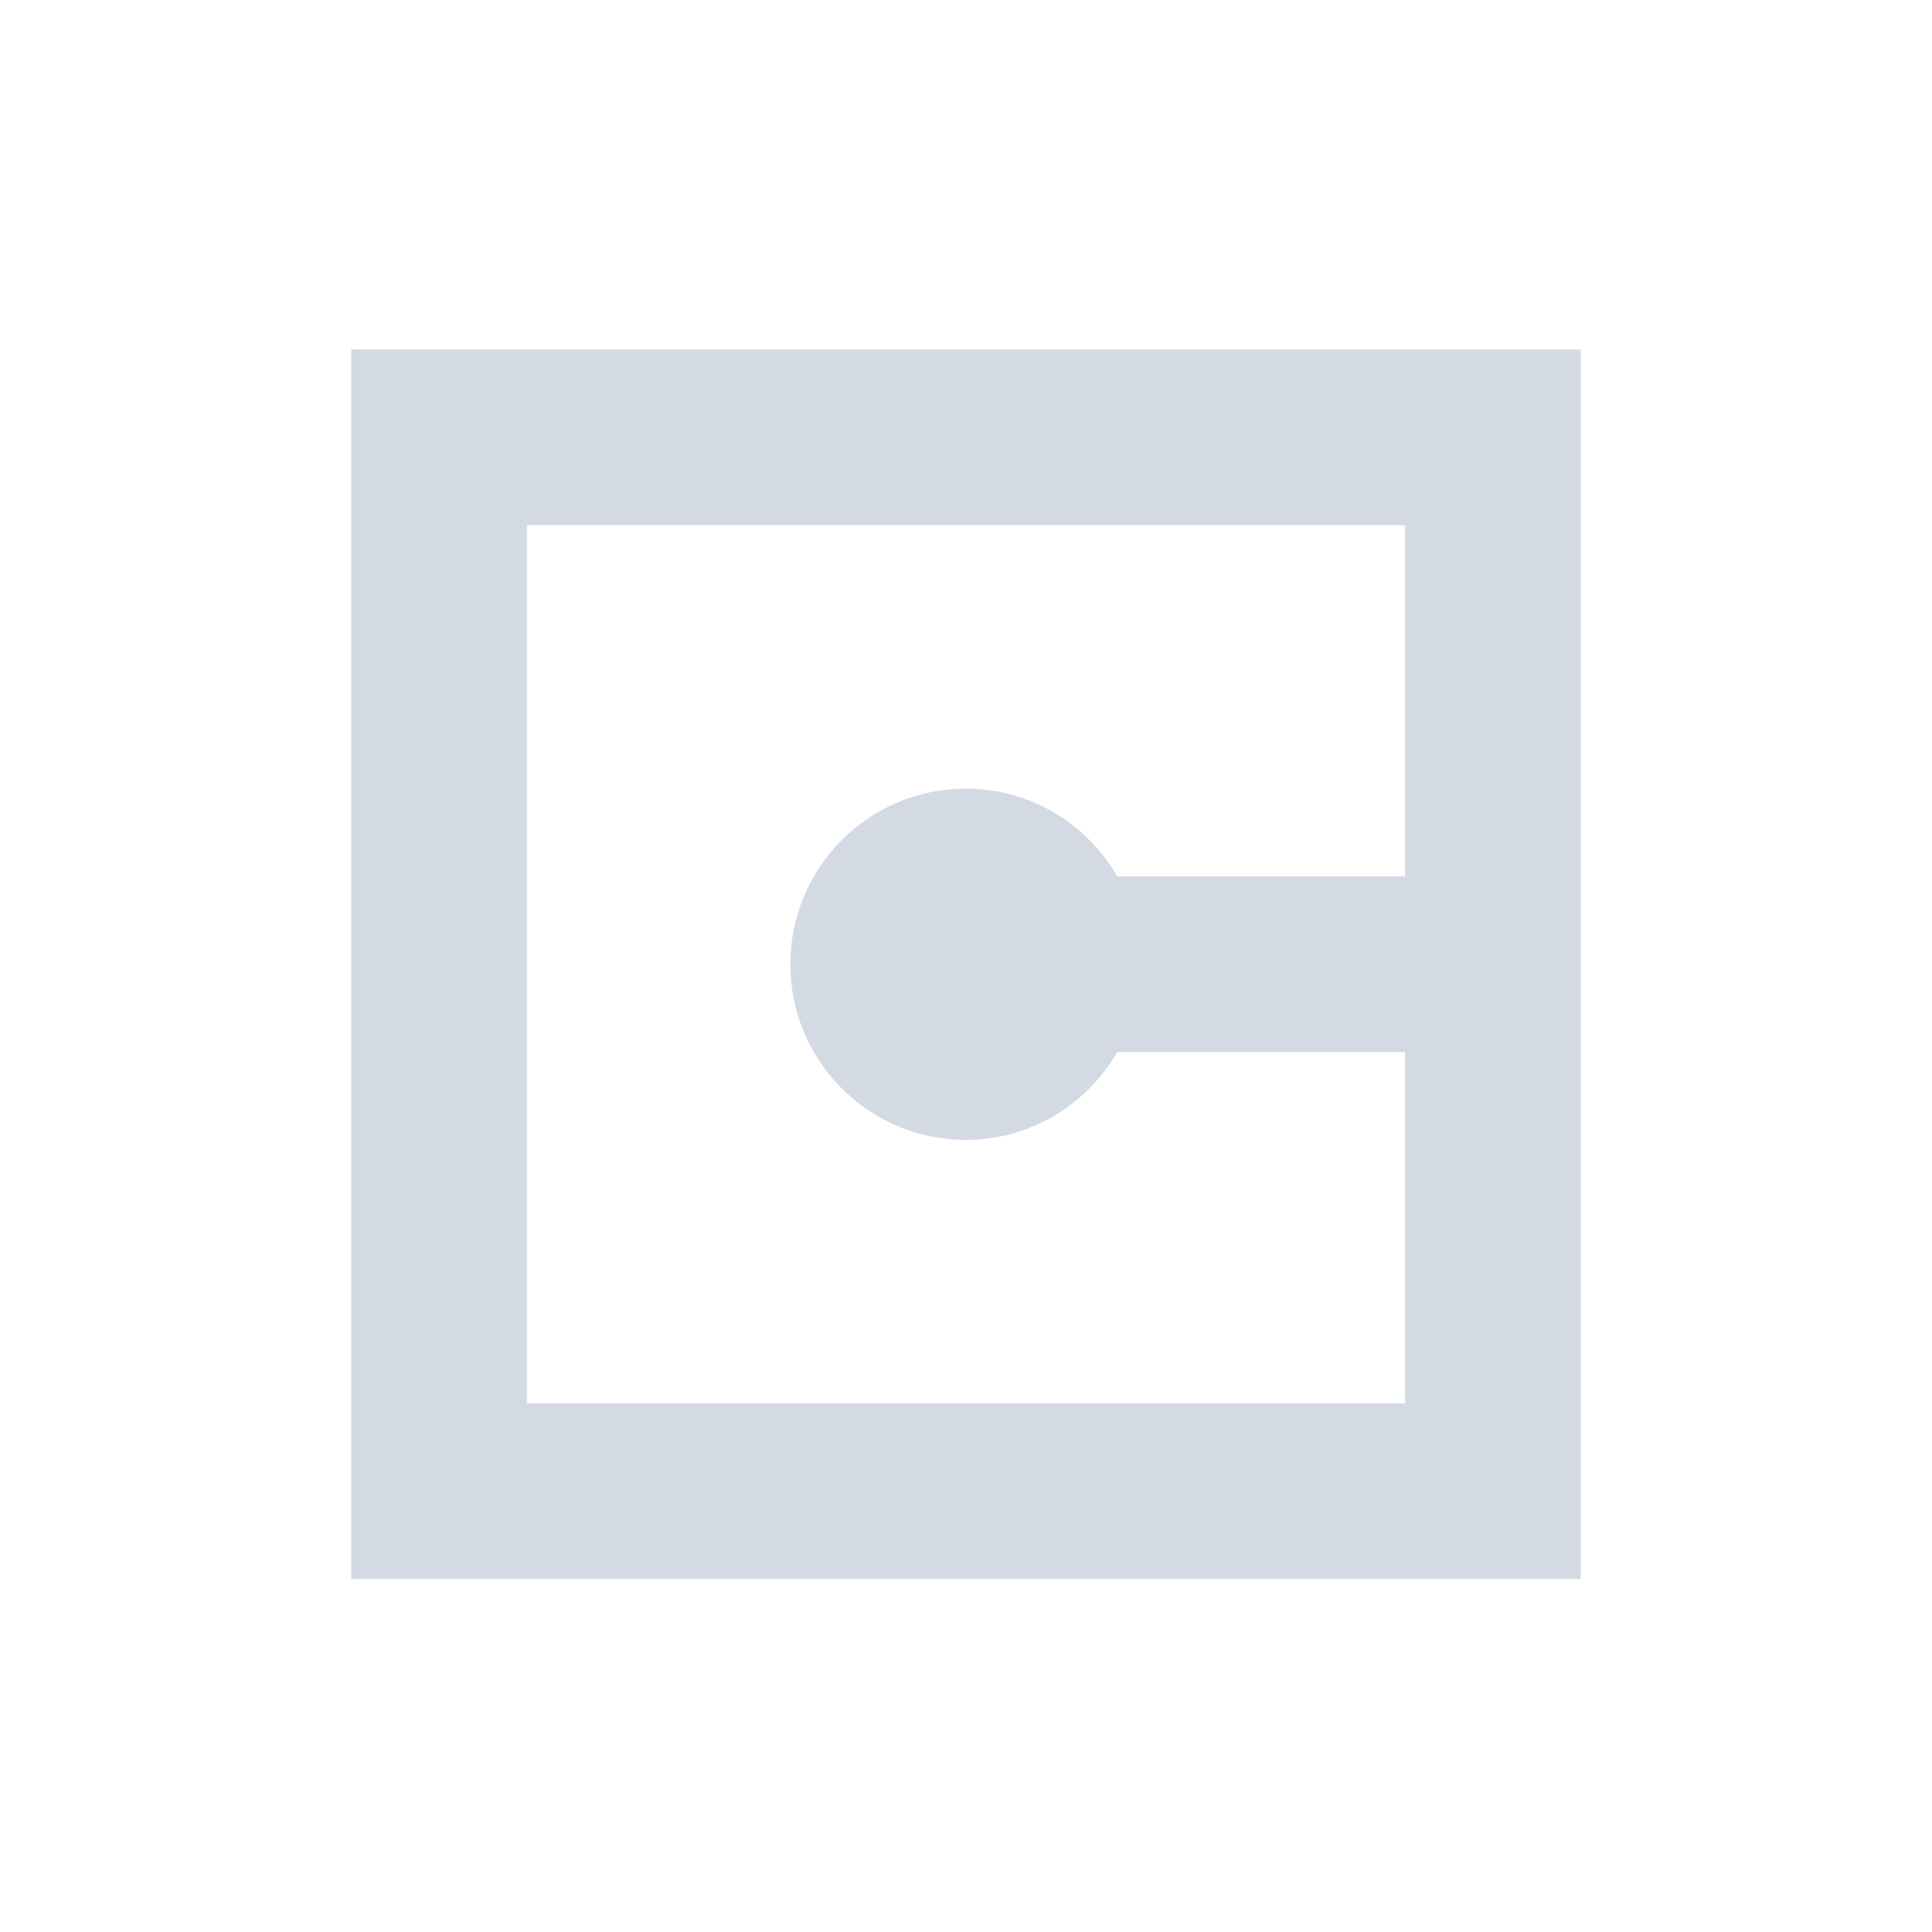 <svg height="22" viewBox="0 0 22 22" width="22" xmlns="http://www.w3.org/2000/svg"><path d="m1 .98v14h14v-14zm2 2h10v4h-3.277c-.346-.596-.984-1-1.723-1-1.105 0-2 .895-2 2 0 1.105.895 2 2 2 .739 0 1.376-.404 1.723-1h3.277v4h-10z" fill="#d3dae3" transform="translate(3 3)"/></svg>